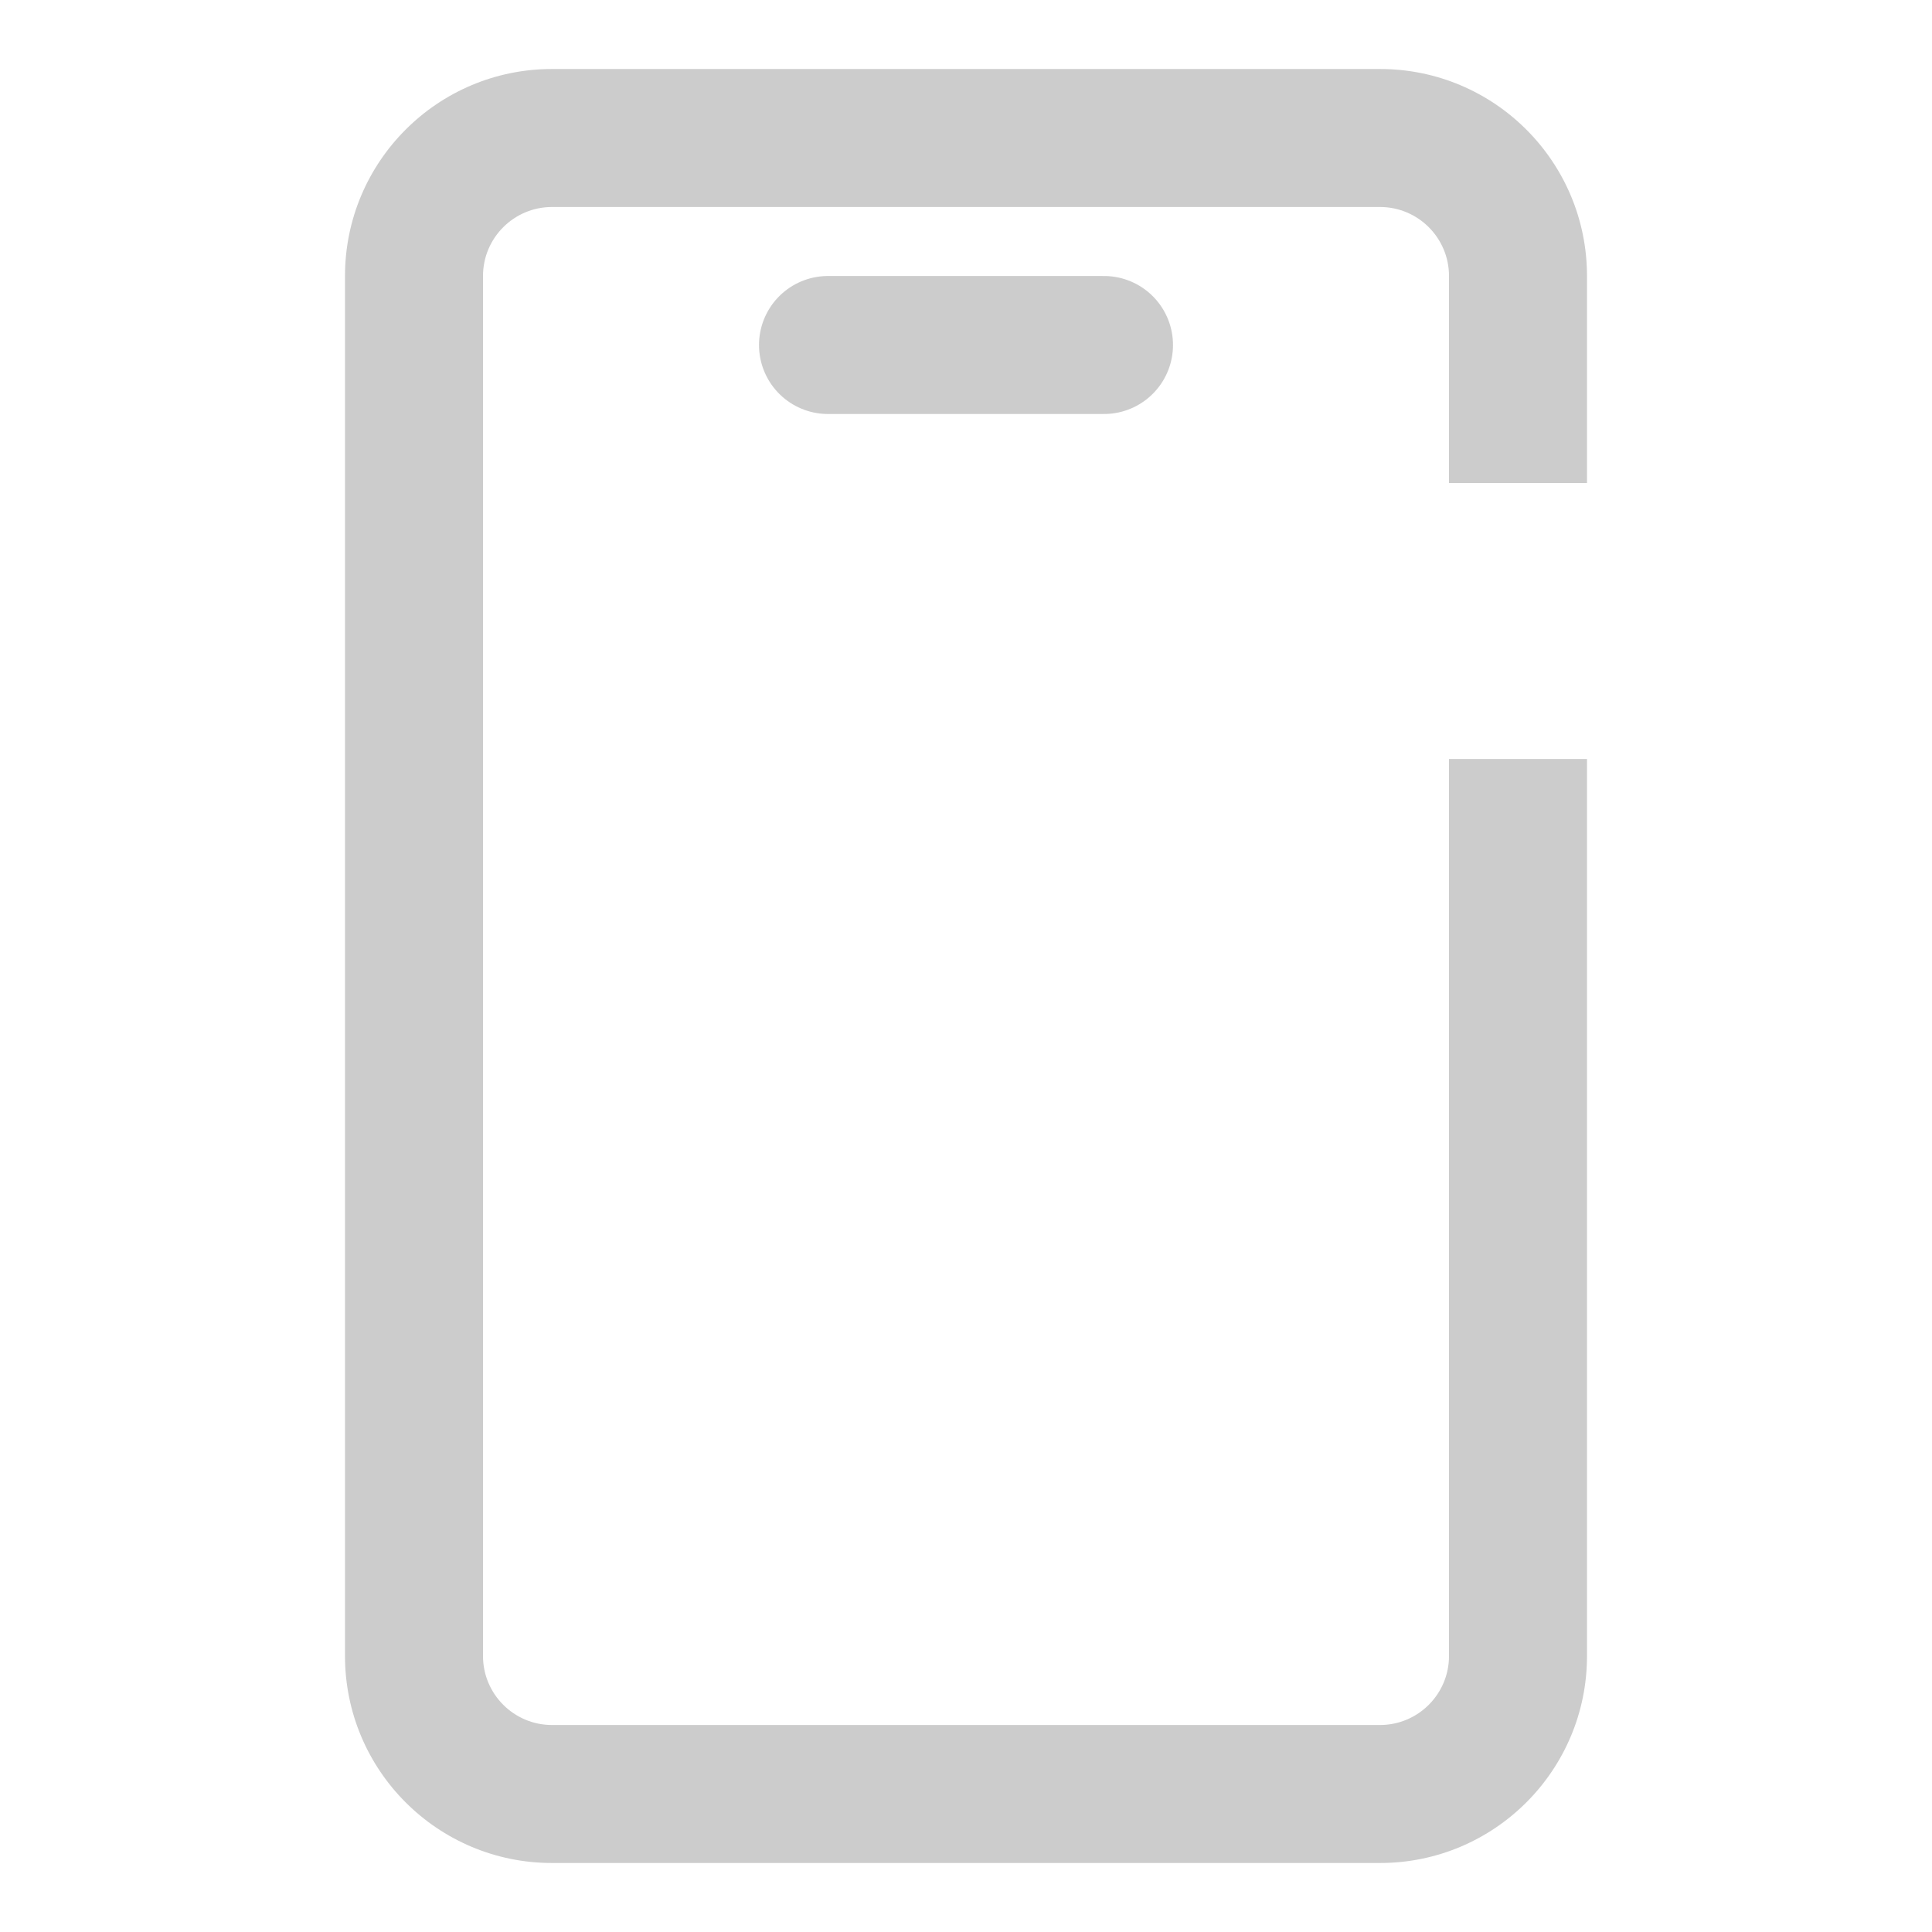 <svg width="28" height="28" viewBox="0 0 28 28" fill="none" xmlns="http://www.w3.org/2000/svg">
<path fill-rule="evenodd" clip-rule="evenodd" d="M8 1C6.343 1 5 2.343 5 4V24C5 25.657 6.343 27 8 27H20C21.657 27 23 25.657 23 24V11H21V24C21 24.552 20.552 25 20 25H8C7.448 25 7 24.552 7 24V4C7 3.448 7.448 3 8 3H20C20.552 3 21 3.448 21 4V7H23V4C23 2.343 21.657 1 20 1H8Z" fill="#CCCCCC"/>
<path d="M12 5H16" stroke="#CCCCCC" stroke-width="2" stroke-linecap="round"/>
</svg>
